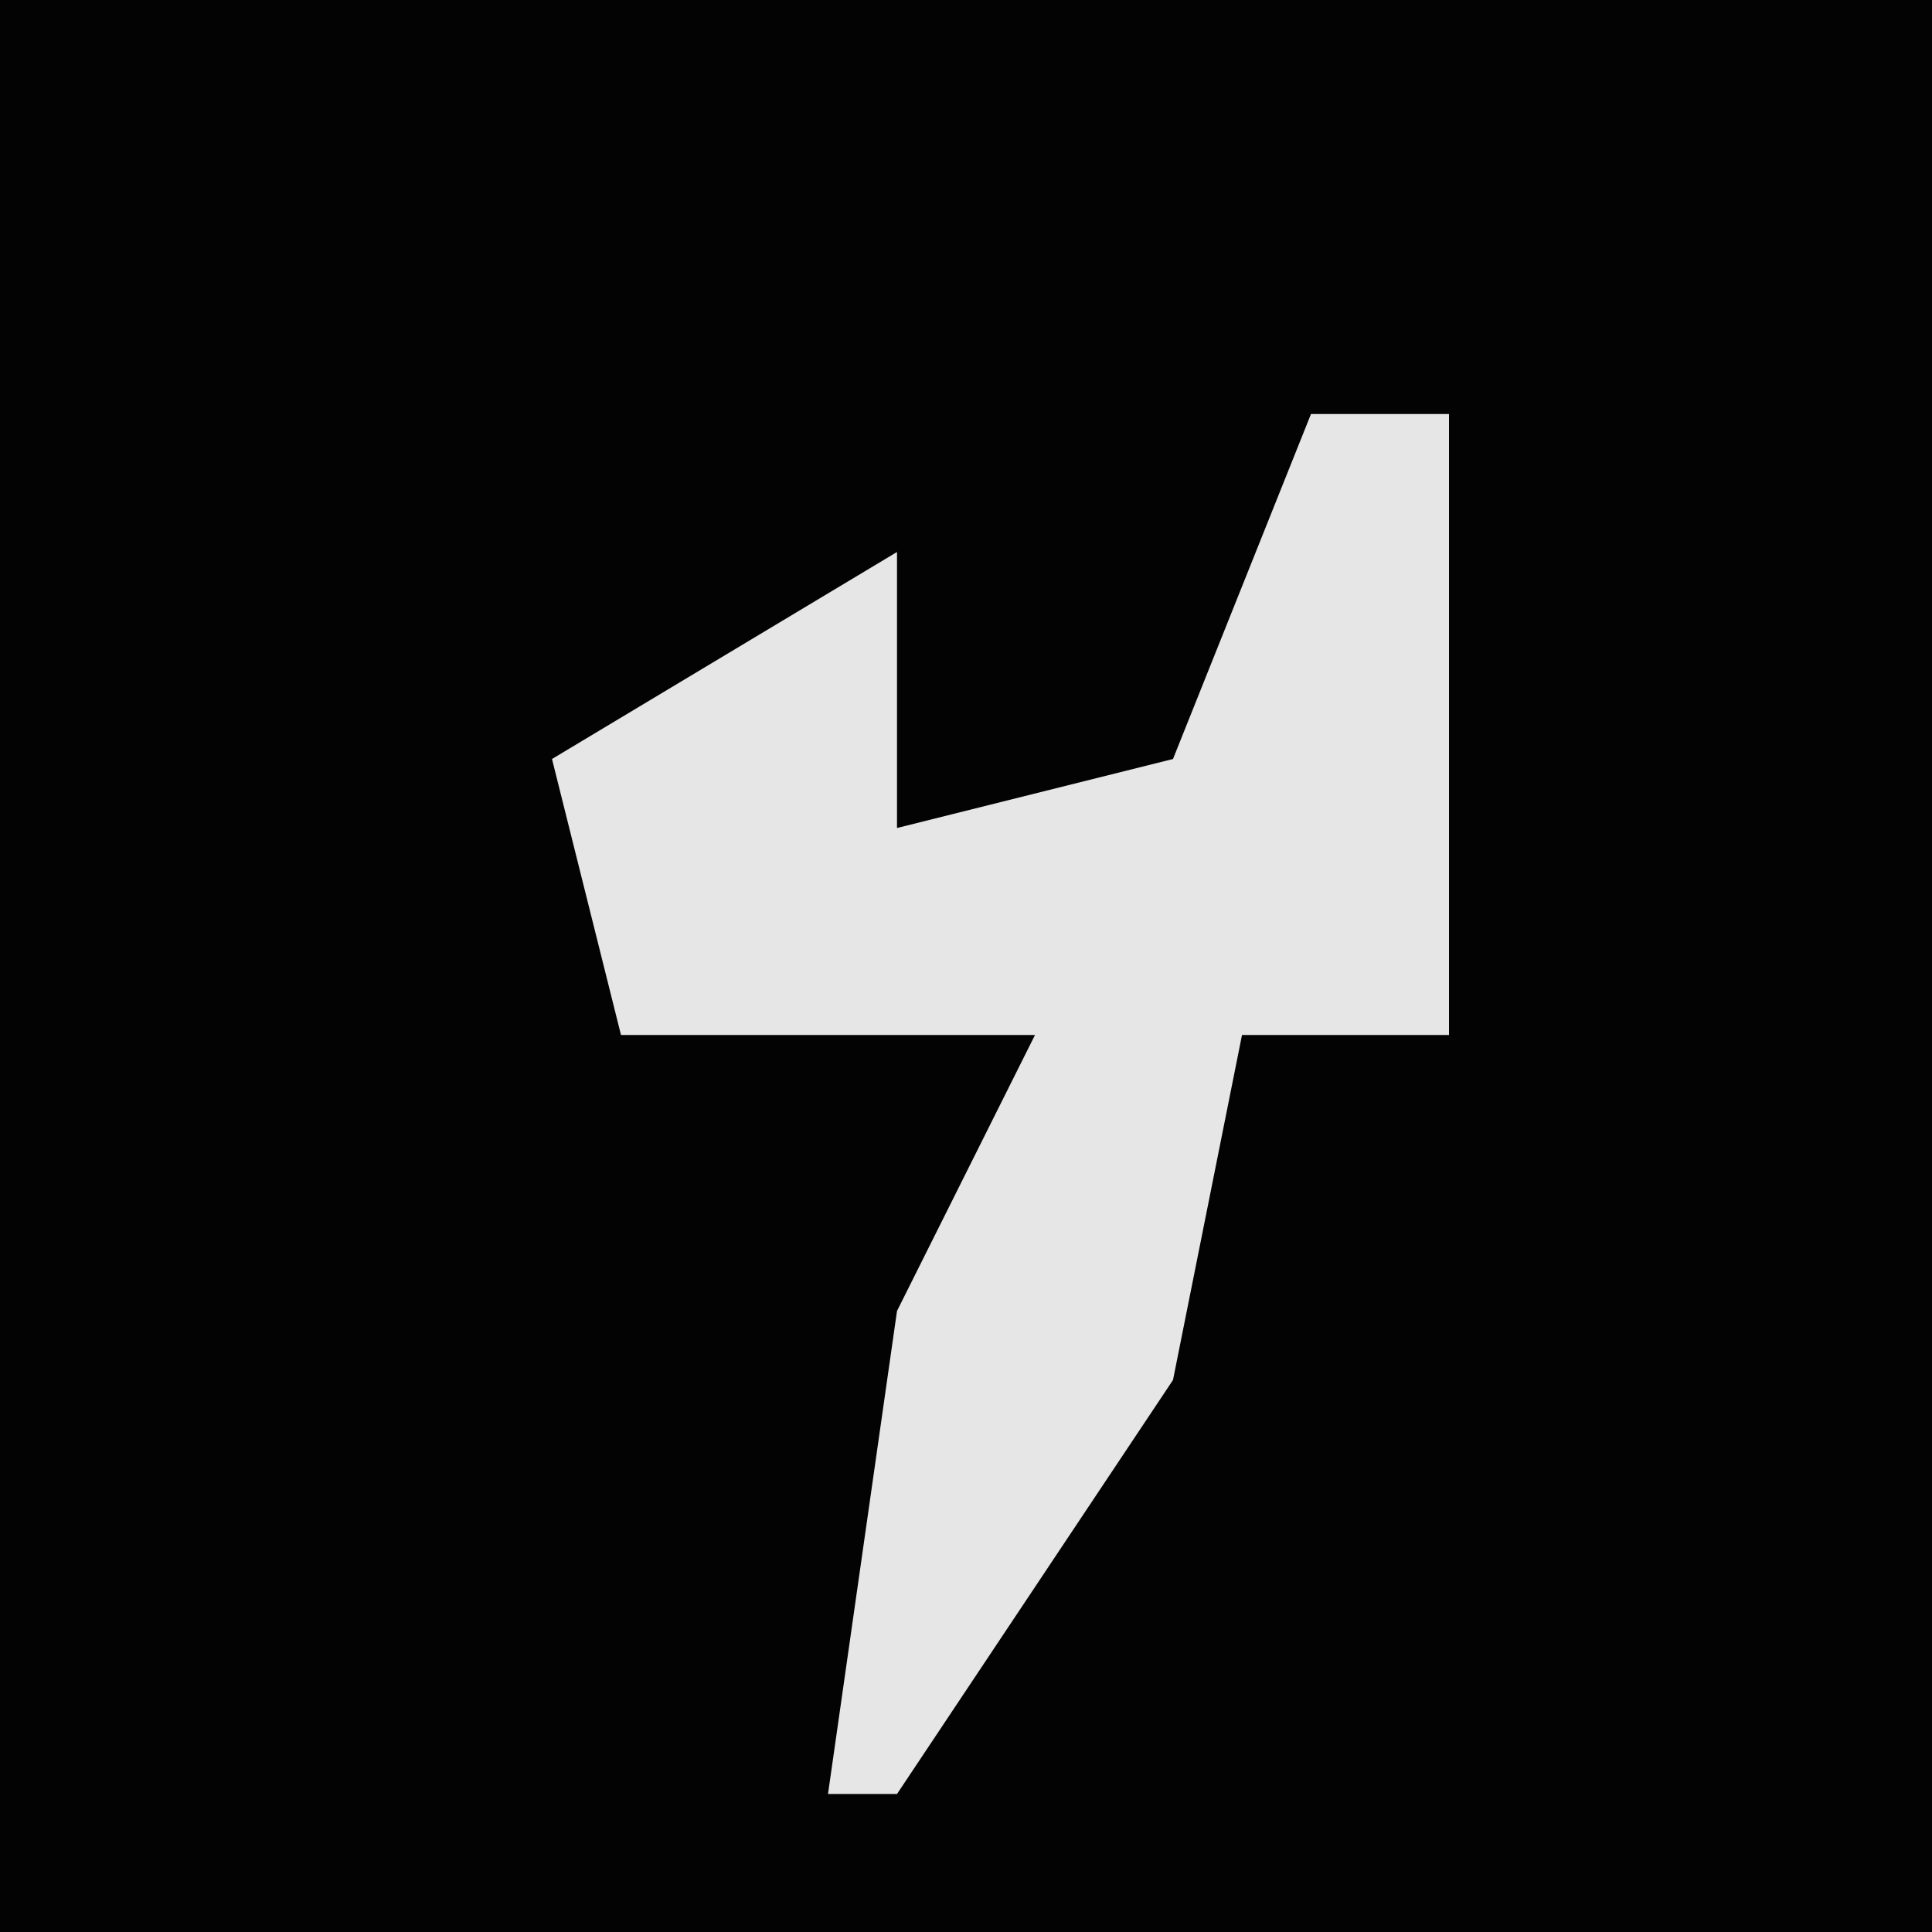 <?xml version="1.0" encoding="UTF-8"?>
<svg version="1.1" xmlns="http://www.w3.org/2000/svg" width="28" height="28">
<path d="M0,0 L28,0 L28,28 L0,28 Z " fill="#030303" transform="translate(0,0)"/>
<path d="M0,0 L2,0 L2,9 L-1,9 L-2,14 L-6,20 L-7,20 L-6,13 L-4,9 L-10,9 L-11,5 L-6,2 L-6,6 L-2,5 Z " fill="#E6E6E6" transform="translate(19,6)"/>
</svg>
